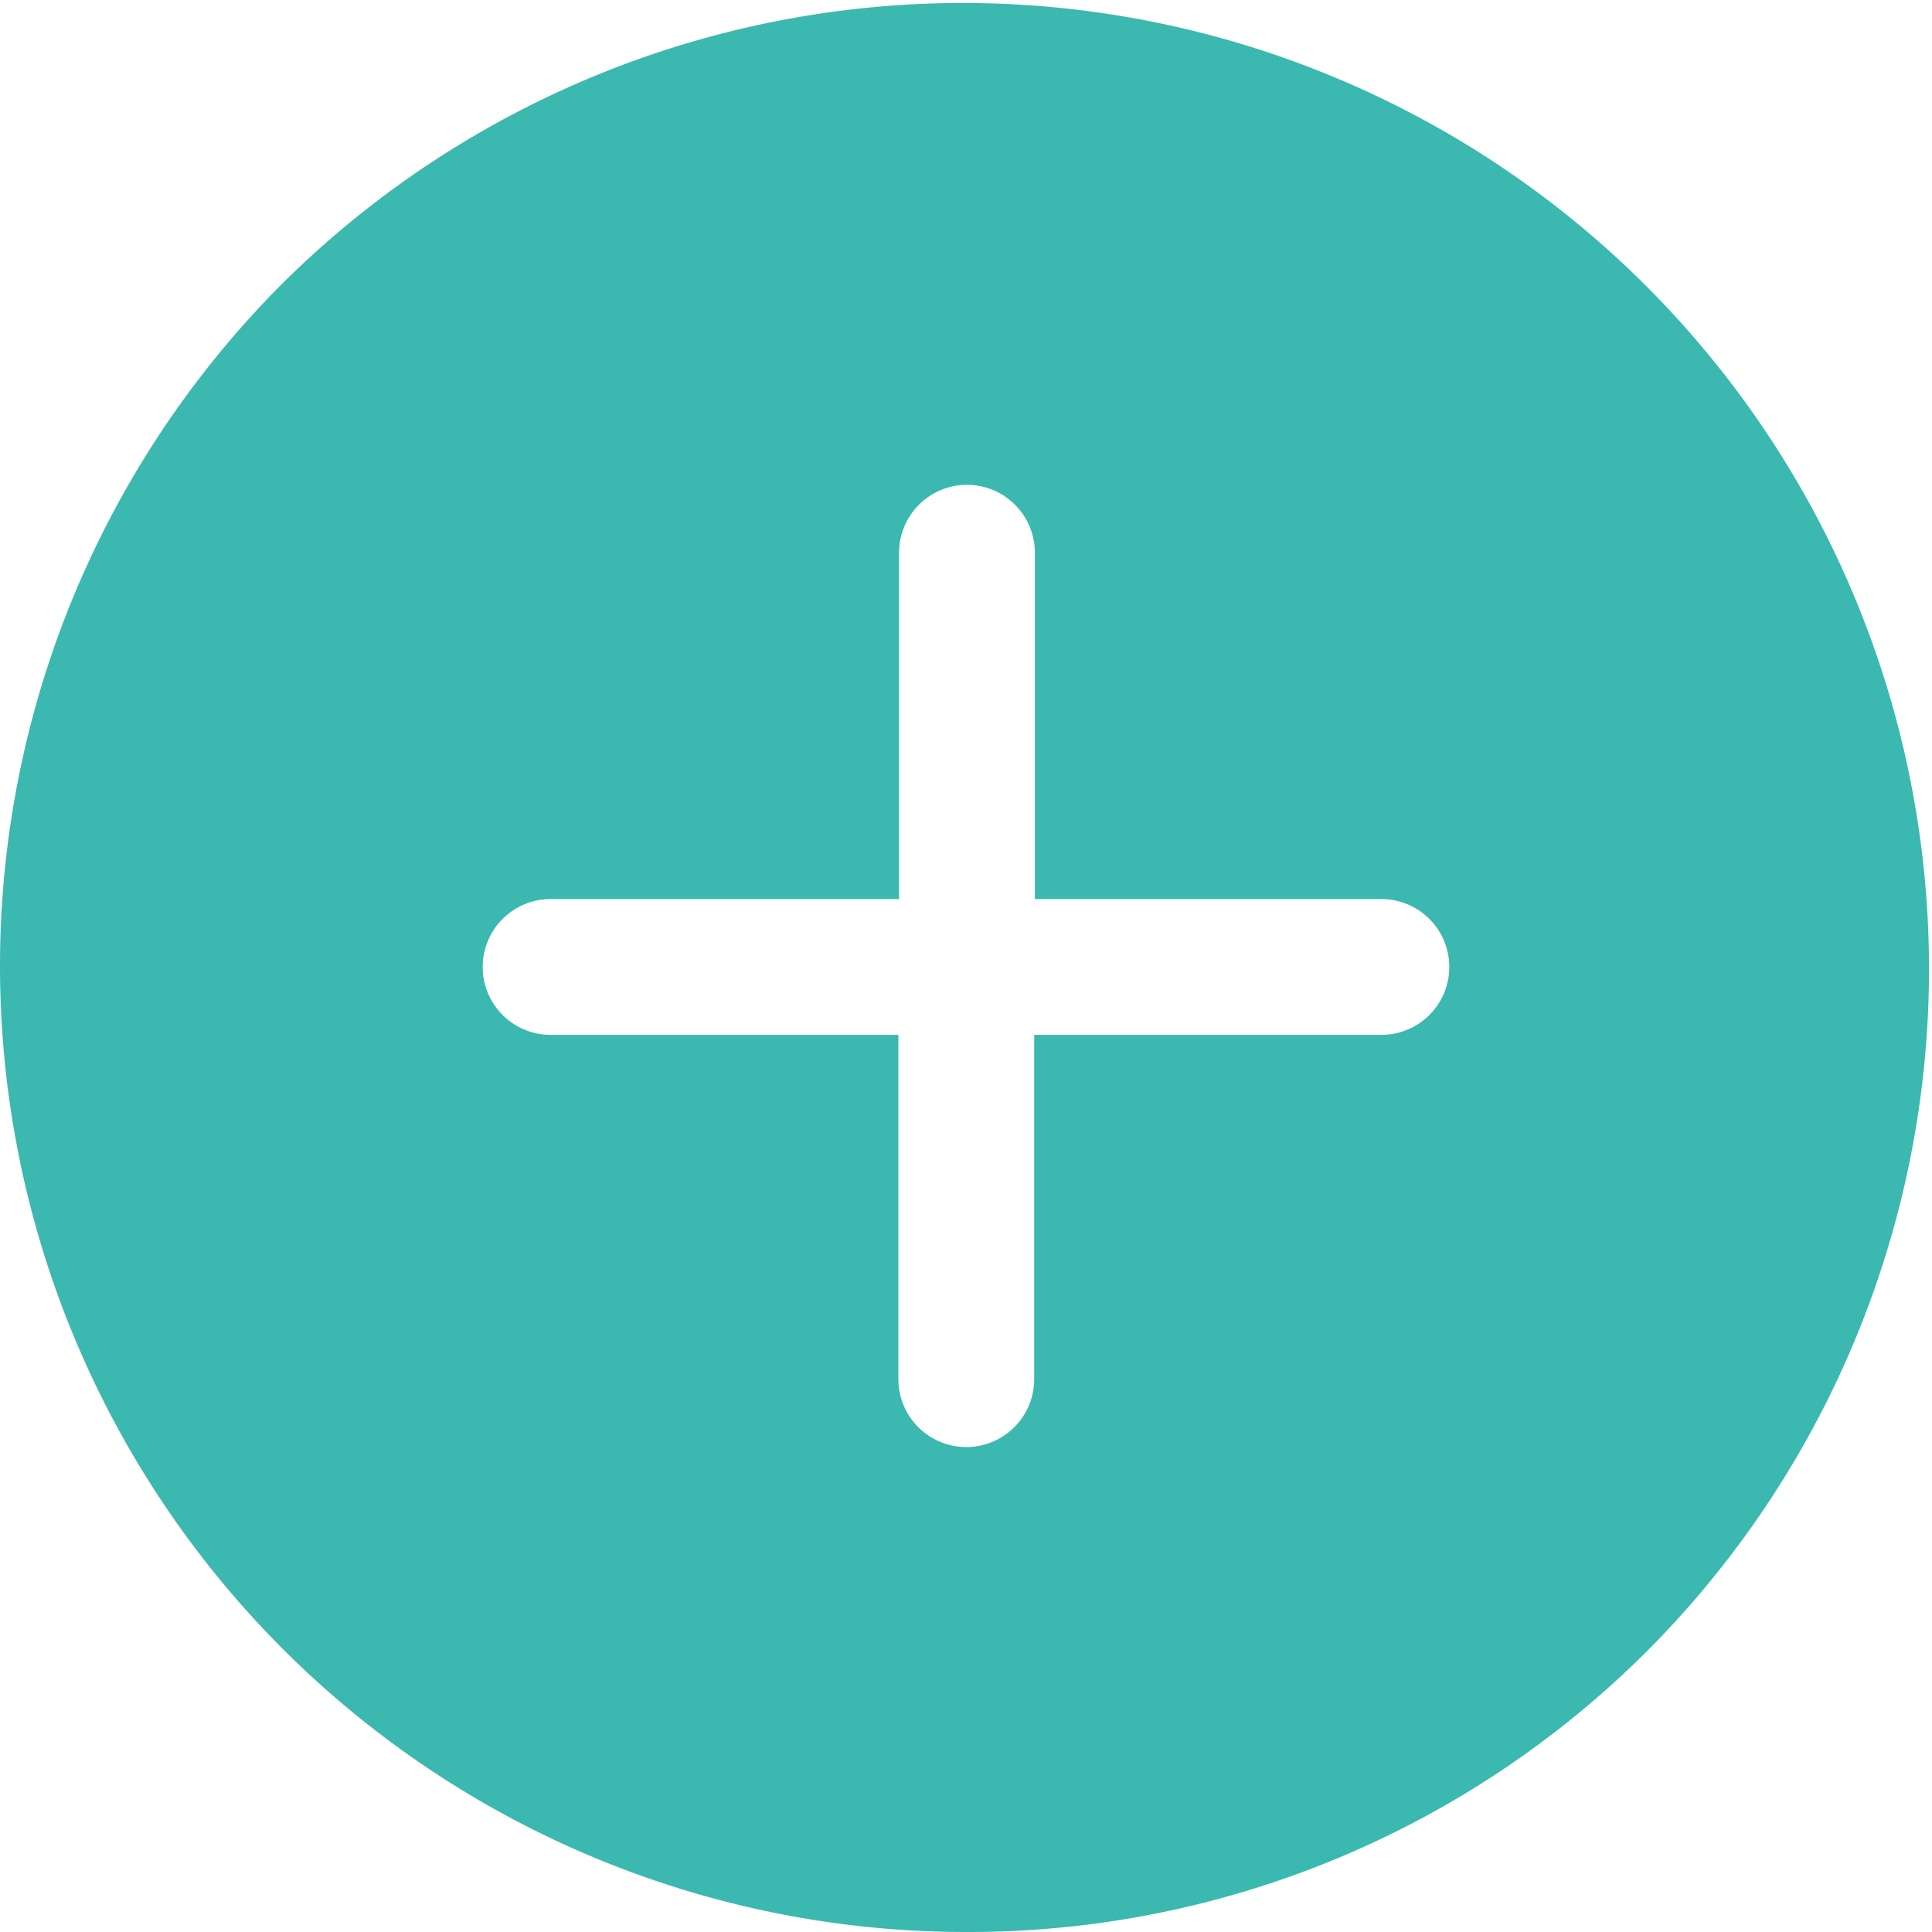 <svg id="plus-circle" xmlns="http://www.w3.org/2000/svg" width="20" height="20" viewBox="0 0 20 20">
  <defs>
    <style>
      .cls-1 {
        fill: none;
      }

      .cls-2 {
        fill: #3bb8b0;
      }
    </style>
  </defs>
  <rect id="Rectangle_3" data-name="Rectangle 3" class="cls-1" width="20" height="20"/>
  <path id="Shape" class="cls-2" d="M10,20A10,10,0,0,1,2.929,2.929,10,10,0,0,1,17.071,17.071,9.935,9.935,0,0,1,10,20ZM5.7,9.307a.7.7,0,0,0,0,1.406h3.6v3.564a.7.7,0,1,0,1.406,0V10.713H14.3a.7.7,0,1,0,0-1.406H10.713V5.722a.7.7,0,0,0-1.406,0V9.307Z" transform="translate(0 0)"/>
</svg>
